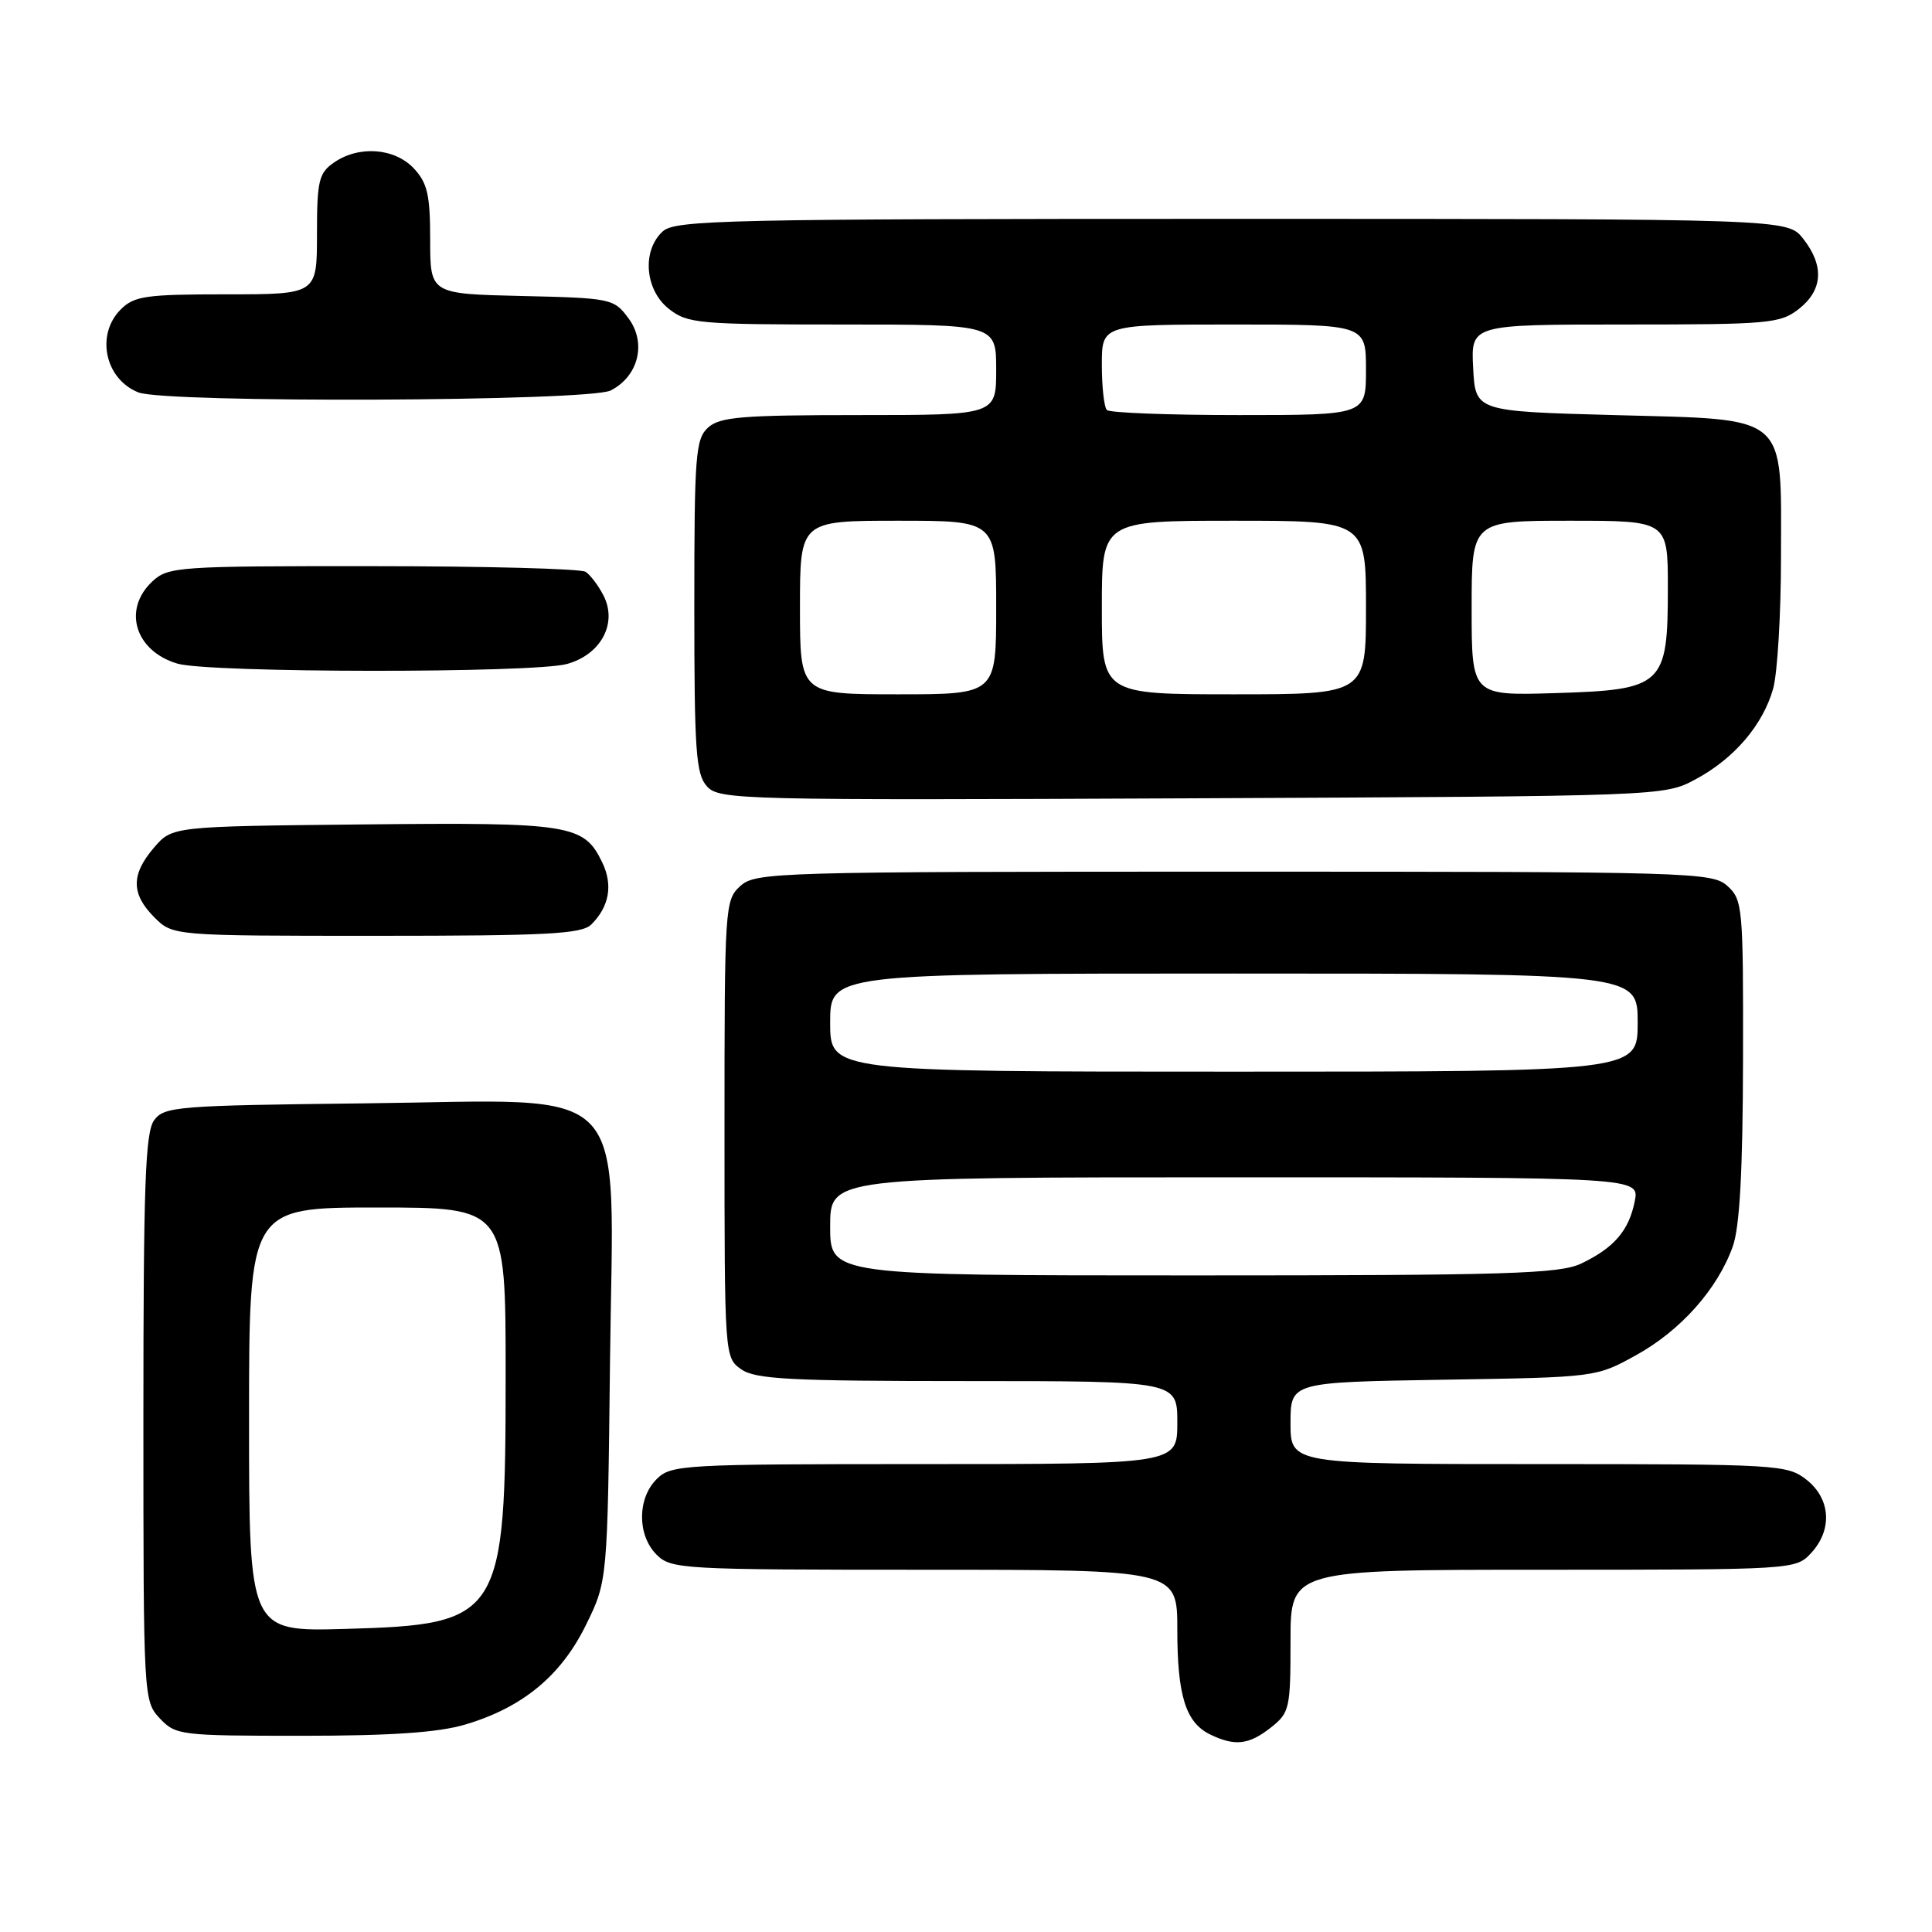 <?xml version="1.0" encoding="UTF-8" standalone="no"?>
<!DOCTYPE svg PUBLIC "-//W3C//DTD SVG 1.1//EN" "http://www.w3.org/Graphics/SVG/1.1/DTD/svg11.dtd" >
<svg xmlns="http://www.w3.org/2000/svg" xmlns:xlink="http://www.w3.org/1999/xlink" version="1.1" viewBox="0 0 256 256">
 <g >
 <path fill="currentColor"
d=" M 168.37 228.93 C 170.88 226.95 171.00 226.42 171.00 217.43 C 171.00 208.00 171.00 208.00 204.46 208.00 C 237.60 208.00 237.94 207.98 239.96 205.81 C 242.84 202.72 242.59 198.61 239.37 196.07 C 236.82 194.07 235.60 194.00 203.87 194.00 C 171.00 194.00 171.00 194.00 171.00 188.57 C 171.00 183.15 171.00 183.15 191.25 182.82 C 211.50 182.50 211.50 182.50 216.82 179.55 C 222.71 176.29 227.59 170.80 229.60 165.17 C 230.52 162.60 230.93 155.18 230.96 140.40 C 231.00 120.20 230.91 119.23 228.90 117.40 C 226.87 115.57 224.33 115.50 163.50 115.50 C 102.67 115.50 100.13 115.57 98.10 117.40 C 96.05 119.26 96.00 120.08 96.00 149.60 C 96.00 179.76 96.01 179.89 98.22 181.44 C 100.10 182.76 104.70 183.00 128.22 183.00 C 156.00 183.00 156.00 183.00 156.00 188.50 C 156.00 194.00 156.00 194.00 122.50 194.00 C 90.33 194.00 88.92 194.08 87.00 196.00 C 84.43 198.57 84.43 203.43 87.00 206.00 C 88.92 207.92 90.33 208.00 122.50 208.00 C 156.00 208.00 156.00 208.00 156.00 215.95 C 156.00 224.70 157.12 228.26 160.36 229.83 C 163.62 231.41 165.48 231.20 168.37 228.93 Z  M 61.65 228.51 C 69.24 226.26 74.34 222.05 77.64 215.32 C 80.50 209.50 80.50 209.50 80.83 180.40 C 81.25 142.56 84.34 145.80 48.29 146.20 C 23.44 146.48 21.75 146.62 20.42 148.44 C 19.25 150.04 19.00 157.09 19.00 187.88 C 19.00 225.00 19.02 225.39 21.17 227.69 C 23.28 229.93 23.89 230.00 39.99 230.00 C 51.83 230.00 58.09 229.57 61.65 228.51 Z  M 78.36 122.49 C 80.73 120.13 81.24 117.27 79.81 114.30 C 77.38 109.23 75.67 108.96 48.16 109.24 C 22.82 109.50 22.82 109.50 20.41 112.31 C 17.35 115.87 17.36 118.45 20.45 121.55 C 22.91 124.00 22.91 124.00 49.88 124.00 C 72.57 124.00 77.10 123.76 78.36 122.49 Z  M 224.62 103.29 C 229.78 100.54 233.61 96.05 234.96 91.22 C 235.52 89.17 235.99 81.36 235.99 73.86 C 236.00 54.59 237.23 55.64 213.84 55.00 C 195.50 54.50 195.50 54.50 195.20 48.75 C 194.90 43.00 194.90 43.00 215.32 43.00 C 234.45 43.00 235.89 42.87 238.37 40.93 C 241.54 38.43 241.74 35.21 238.93 31.63 C 236.85 29.00 236.85 29.00 163.26 29.00 C 96.18 29.00 89.50 29.15 87.83 30.65 C 85.03 33.19 85.44 38.41 88.63 40.93 C 91.10 42.87 92.55 43.00 111.63 43.00 C 132.00 43.00 132.00 43.00 132.00 49.00 C 132.00 55.00 132.00 55.00 113.83 55.00 C 98.32 55.00 95.39 55.24 93.83 56.65 C 92.16 58.16 92.00 60.27 92.00 80.33 C 92.00 99.55 92.21 102.58 93.68 104.20 C 95.29 105.98 98.04 106.05 157.93 105.78 C 220.28 105.50 220.51 105.49 224.62 103.29 Z  M 75.13 87.98 C 79.67 86.72 81.88 82.53 79.93 78.84 C 79.26 77.55 78.21 76.17 77.60 75.77 C 77.00 75.36 64.32 75.02 49.44 75.02 C 23.58 75.00 22.28 75.09 20.19 77.04 C 16.21 80.75 17.89 86.26 23.50 87.93 C 27.67 89.18 70.69 89.21 75.13 87.98 Z  M 80.92 51.74 C 84.62 49.85 85.70 45.42 83.26 42.15 C 81.34 39.57 80.97 39.49 69.14 39.22 C 57.00 38.94 57.00 38.94 57.00 31.78 C 57.00 25.81 56.64 24.25 54.83 22.31 C 52.27 19.59 47.51 19.25 44.22 21.56 C 42.24 22.94 42.00 23.98 42.00 31.06 C 42.00 39.00 42.00 39.00 30.00 39.00 C 19.33 39.00 17.78 39.22 16.00 41.00 C 12.66 44.34 13.90 50.22 18.32 51.99 C 21.89 53.43 78.05 53.20 80.92 51.74 Z  M 110.00 162.50 C 110.00 156.00 110.00 156.00 163.62 156.00 C 217.25 156.00 217.25 156.00 216.61 159.18 C 215.84 163.07 213.86 165.36 209.51 167.43 C 206.64 168.79 199.75 169.00 158.10 169.00 C 110.00 169.00 110.00 169.00 110.00 162.50 Z  M 110.00 135.50 C 110.00 129.00 110.00 129.00 163.50 129.00 C 217.00 129.00 217.00 129.00 217.00 135.50 C 217.00 142.00 217.00 142.00 163.50 142.00 C 110.00 142.00 110.00 142.00 110.00 135.50 Z  M 33.00 188.10 C 33.00 160.00 33.00 160.00 50.00 160.00 C 67.00 160.00 67.00 160.00 67.00 181.98 C 67.00 214.41 66.47 215.25 45.75 215.84 C 33.00 216.20 33.00 216.20 33.00 188.10 Z  M 106.00 80.50 C 106.00 69.00 106.00 69.00 119.00 69.00 C 132.00 69.00 132.00 69.00 132.00 80.50 C 132.00 92.00 132.00 92.00 119.00 92.00 C 106.00 92.00 106.00 92.00 106.00 80.50 Z  M 146.00 80.50 C 146.00 69.00 146.00 69.00 163.50 69.00 C 181.00 69.00 181.00 69.00 181.00 80.50 C 181.00 92.00 181.00 92.00 163.50 92.00 C 146.00 92.00 146.00 92.00 146.00 80.50 Z  M 195.00 80.59 C 195.00 69.00 195.00 69.00 208.00 69.00 C 221.00 69.00 221.00 69.00 221.00 77.89 C 221.00 90.84 220.40 91.40 206.09 91.84 C 195.00 92.18 195.00 92.18 195.00 80.59 Z  M 146.67 54.33 C 146.30 53.97 146.00 51.27 146.00 48.33 C 146.00 43.00 146.00 43.00 163.50 43.00 C 181.00 43.00 181.00 43.00 181.00 49.00 C 181.00 55.00 181.00 55.00 164.17 55.00 C 154.91 55.00 147.03 54.70 146.67 54.33 Z "/>
</g>
</svg>